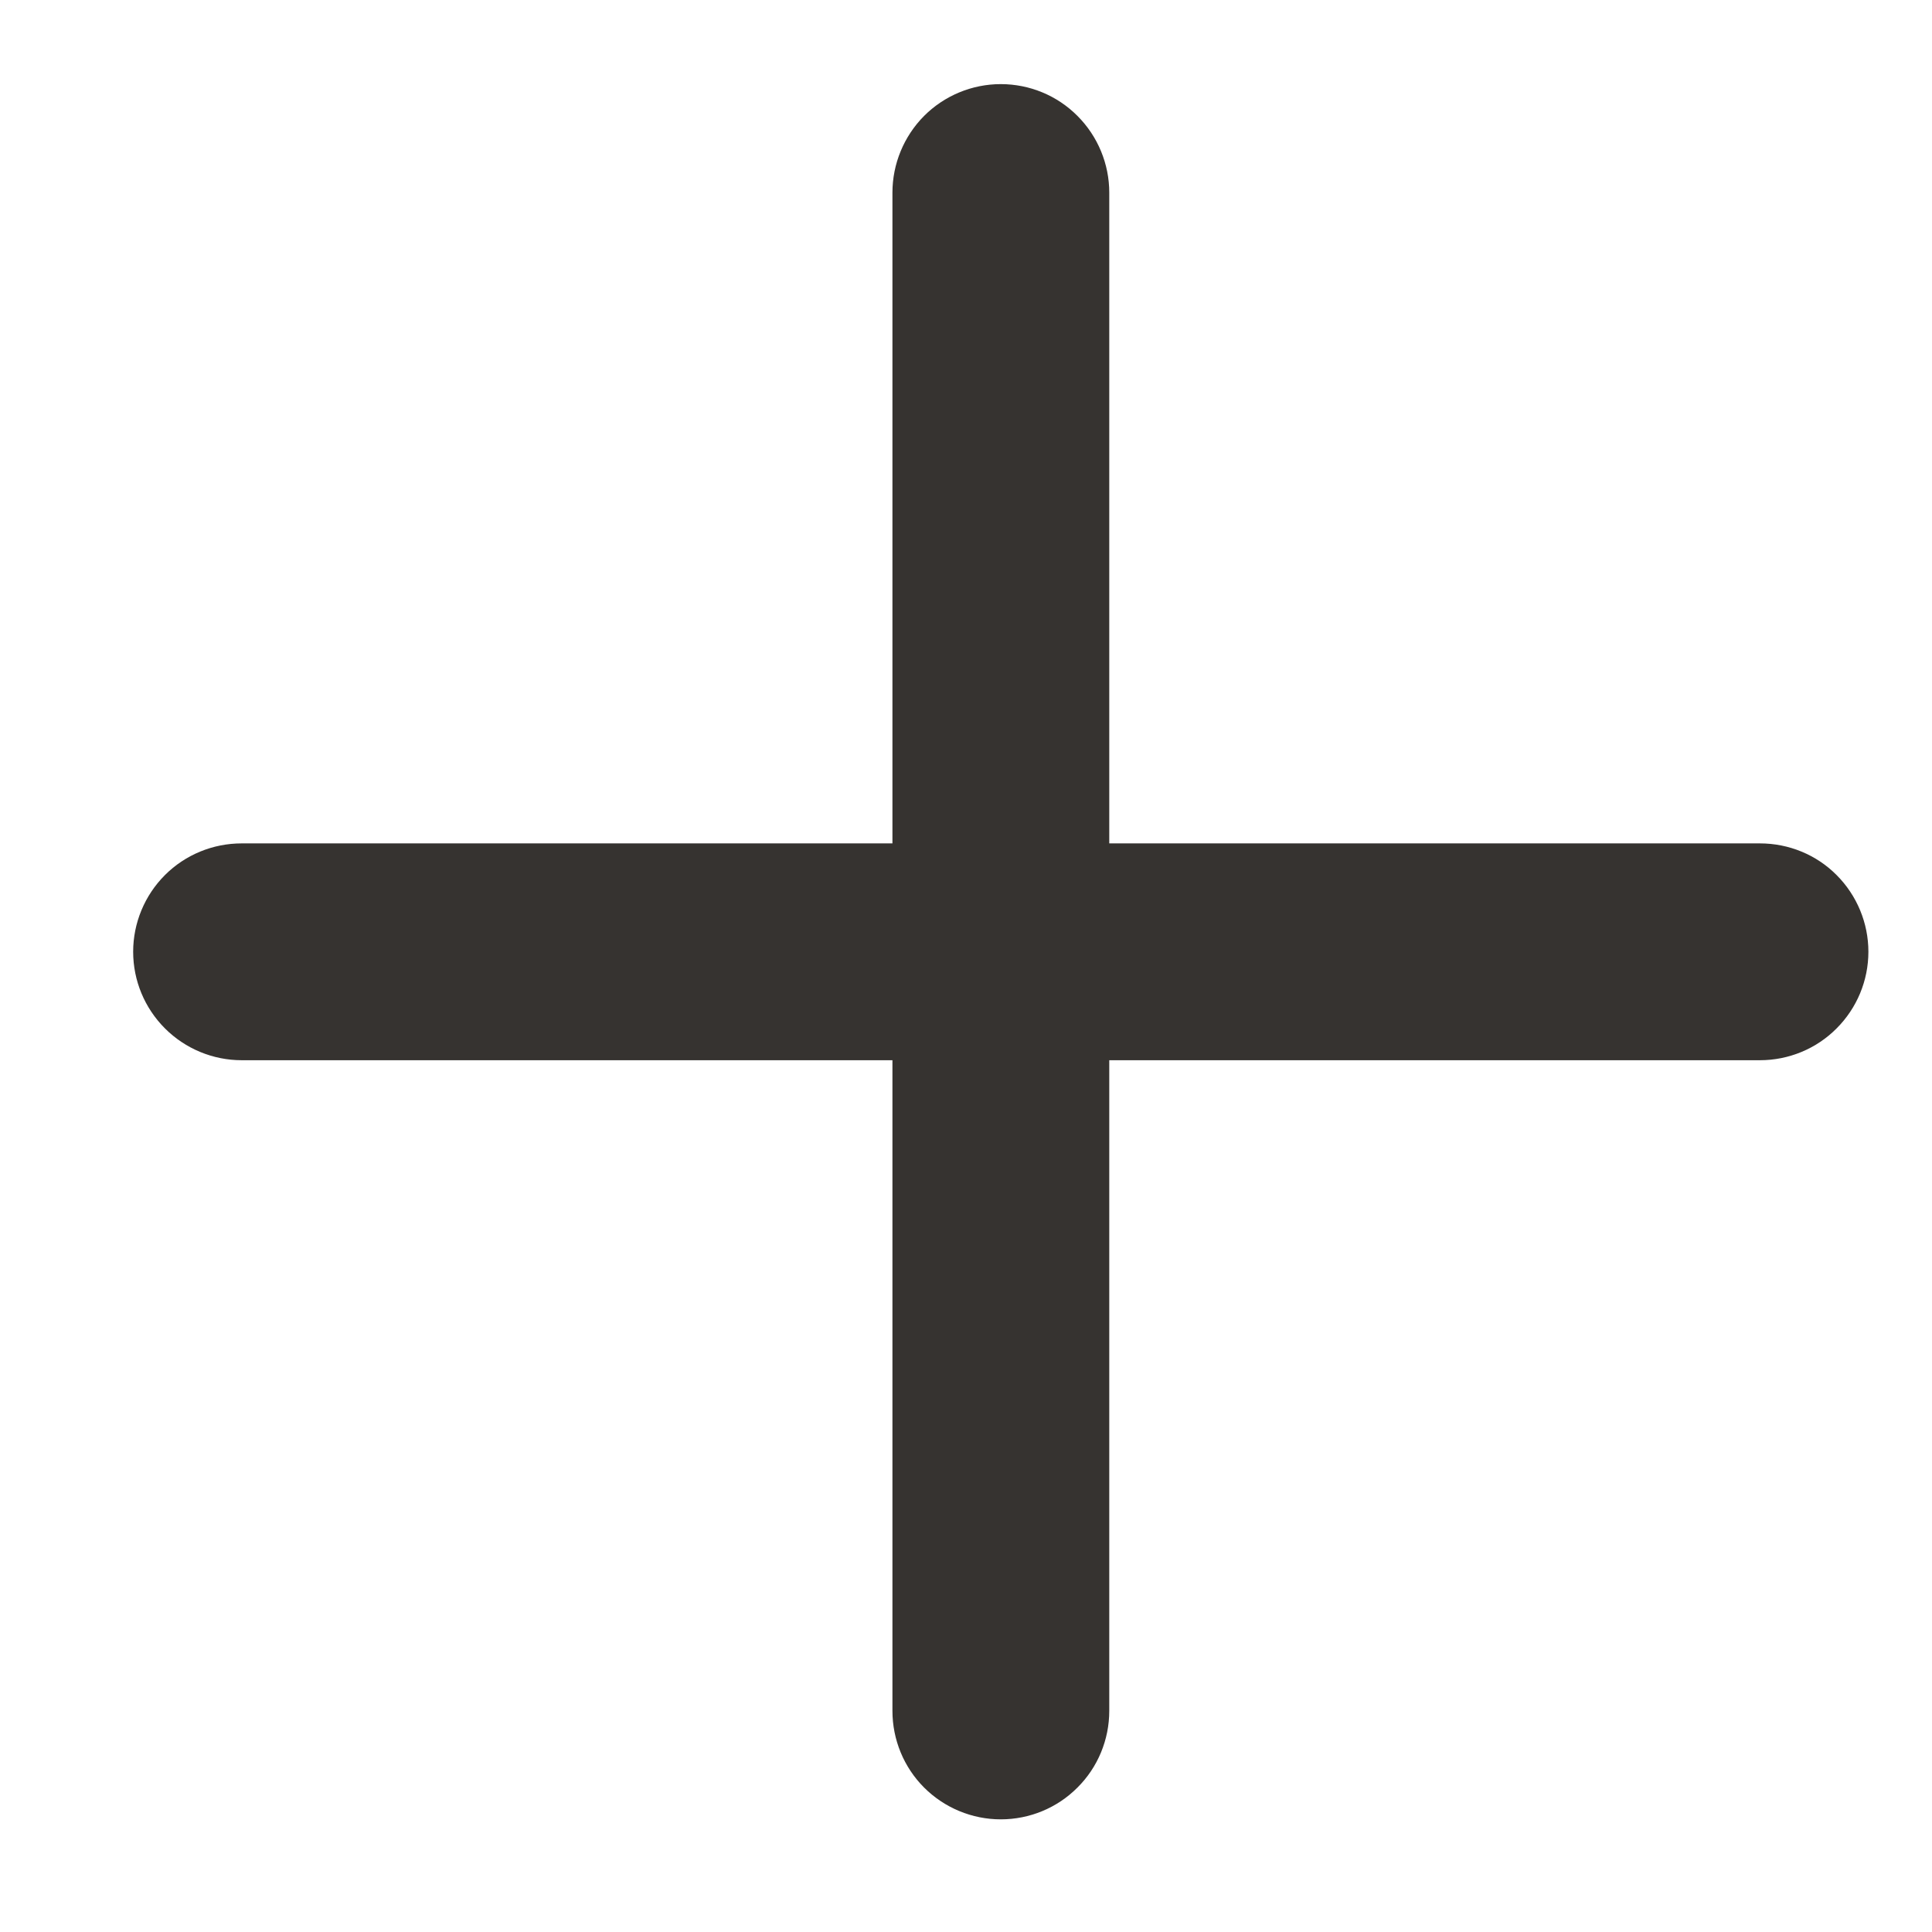 <svg width="13" height="13" viewBox="0 0 13 13" fill="none" xmlns="http://www.w3.org/2000/svg">
<path d="M6.734 0.566C6.928 0.566 7.114 0.643 7.25 0.78C7.387 0.917 7.464 1.103 7.464 1.296V5.675H11.842C12.036 5.675 12.222 5.751 12.358 5.888C12.495 6.025 12.572 6.211 12.572 6.404C12.572 6.598 12.495 6.783 12.358 6.92C12.222 7.057 12.036 7.134 11.842 7.134H7.464V11.512C7.464 11.706 7.387 11.892 7.25 12.028C7.114 12.165 6.928 12.242 6.734 12.242C6.541 12.242 6.355 12.165 6.218 12.028C6.082 11.892 6.005 11.706 6.005 11.512V7.134H1.626C1.433 7.134 1.247 7.057 1.11 6.92C0.973 6.783 0.896 6.598 0.896 6.404C0.896 6.211 0.973 6.025 1.11 5.888C1.247 5.751 1.433 5.675 1.626 5.675H6.005V1.296C6.005 1.103 6.082 0.917 6.218 0.78C6.355 0.643 6.541 0.566 6.734 0.566V0.566Z" fill="#363330"/>
</svg>
